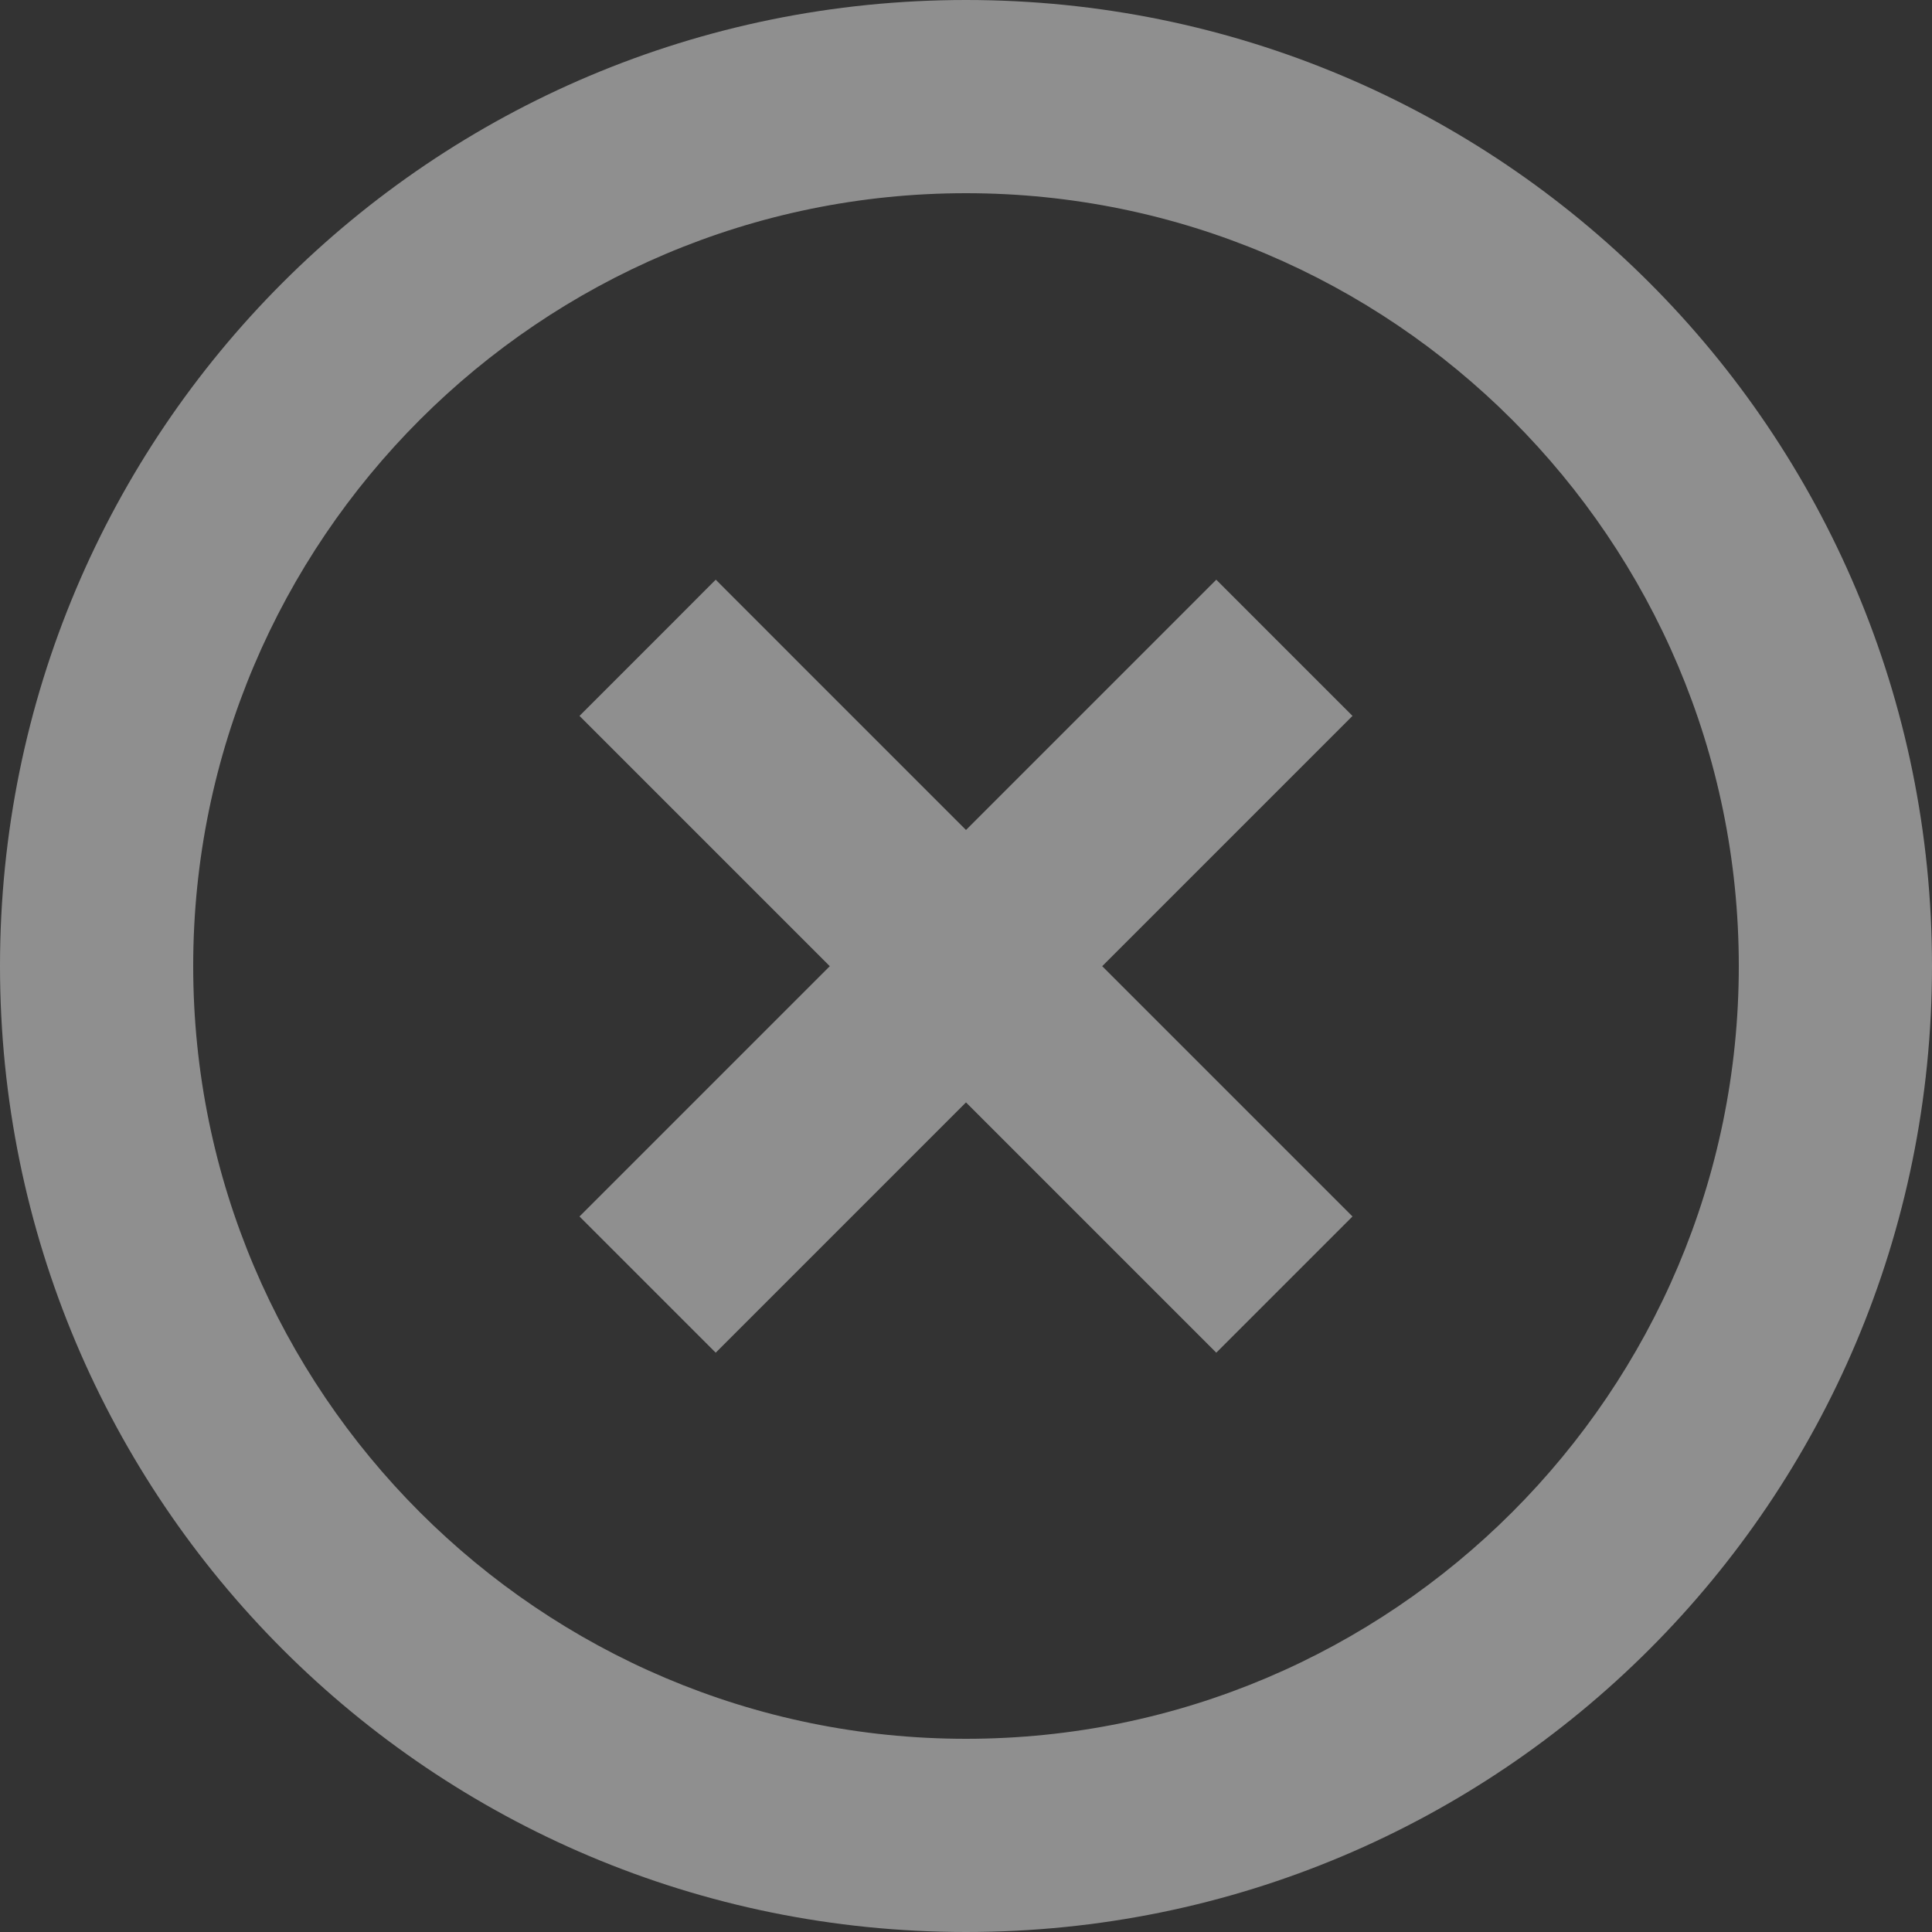 <svg width="20" height="20" viewBox="0 0 20 20" fill="none" xmlns="http://www.w3.org/2000/svg">
  <rect x="0" y="0" width="20" height="20" fill="#333333" stroke="none"/>
  <path
    d="M12.591 6.001L10 8.592L7.409 6.001L5.999 7.411L8.59 10.002L5.999 12.593L7.409 14.003L10 11.412L12.591 14.003L14.001 12.593L11.41 10.002L14.001 7.411L12.591 6.001ZM10 0C4.469 0 0 4.469 0 10C0 15.531 4.469 20 10 20C15.531 20 20 15.531 20 10C20 4.469 15.531 0 10 0ZM10 18C5.589 18 2 14.411 2 10C2 5.589 5.589 2 10 2C14.411 2 18 5.589 18 10C18 14.411 14.411 18 10 18Z"
    fill="white" fill-opacity="0.451" />
</svg>